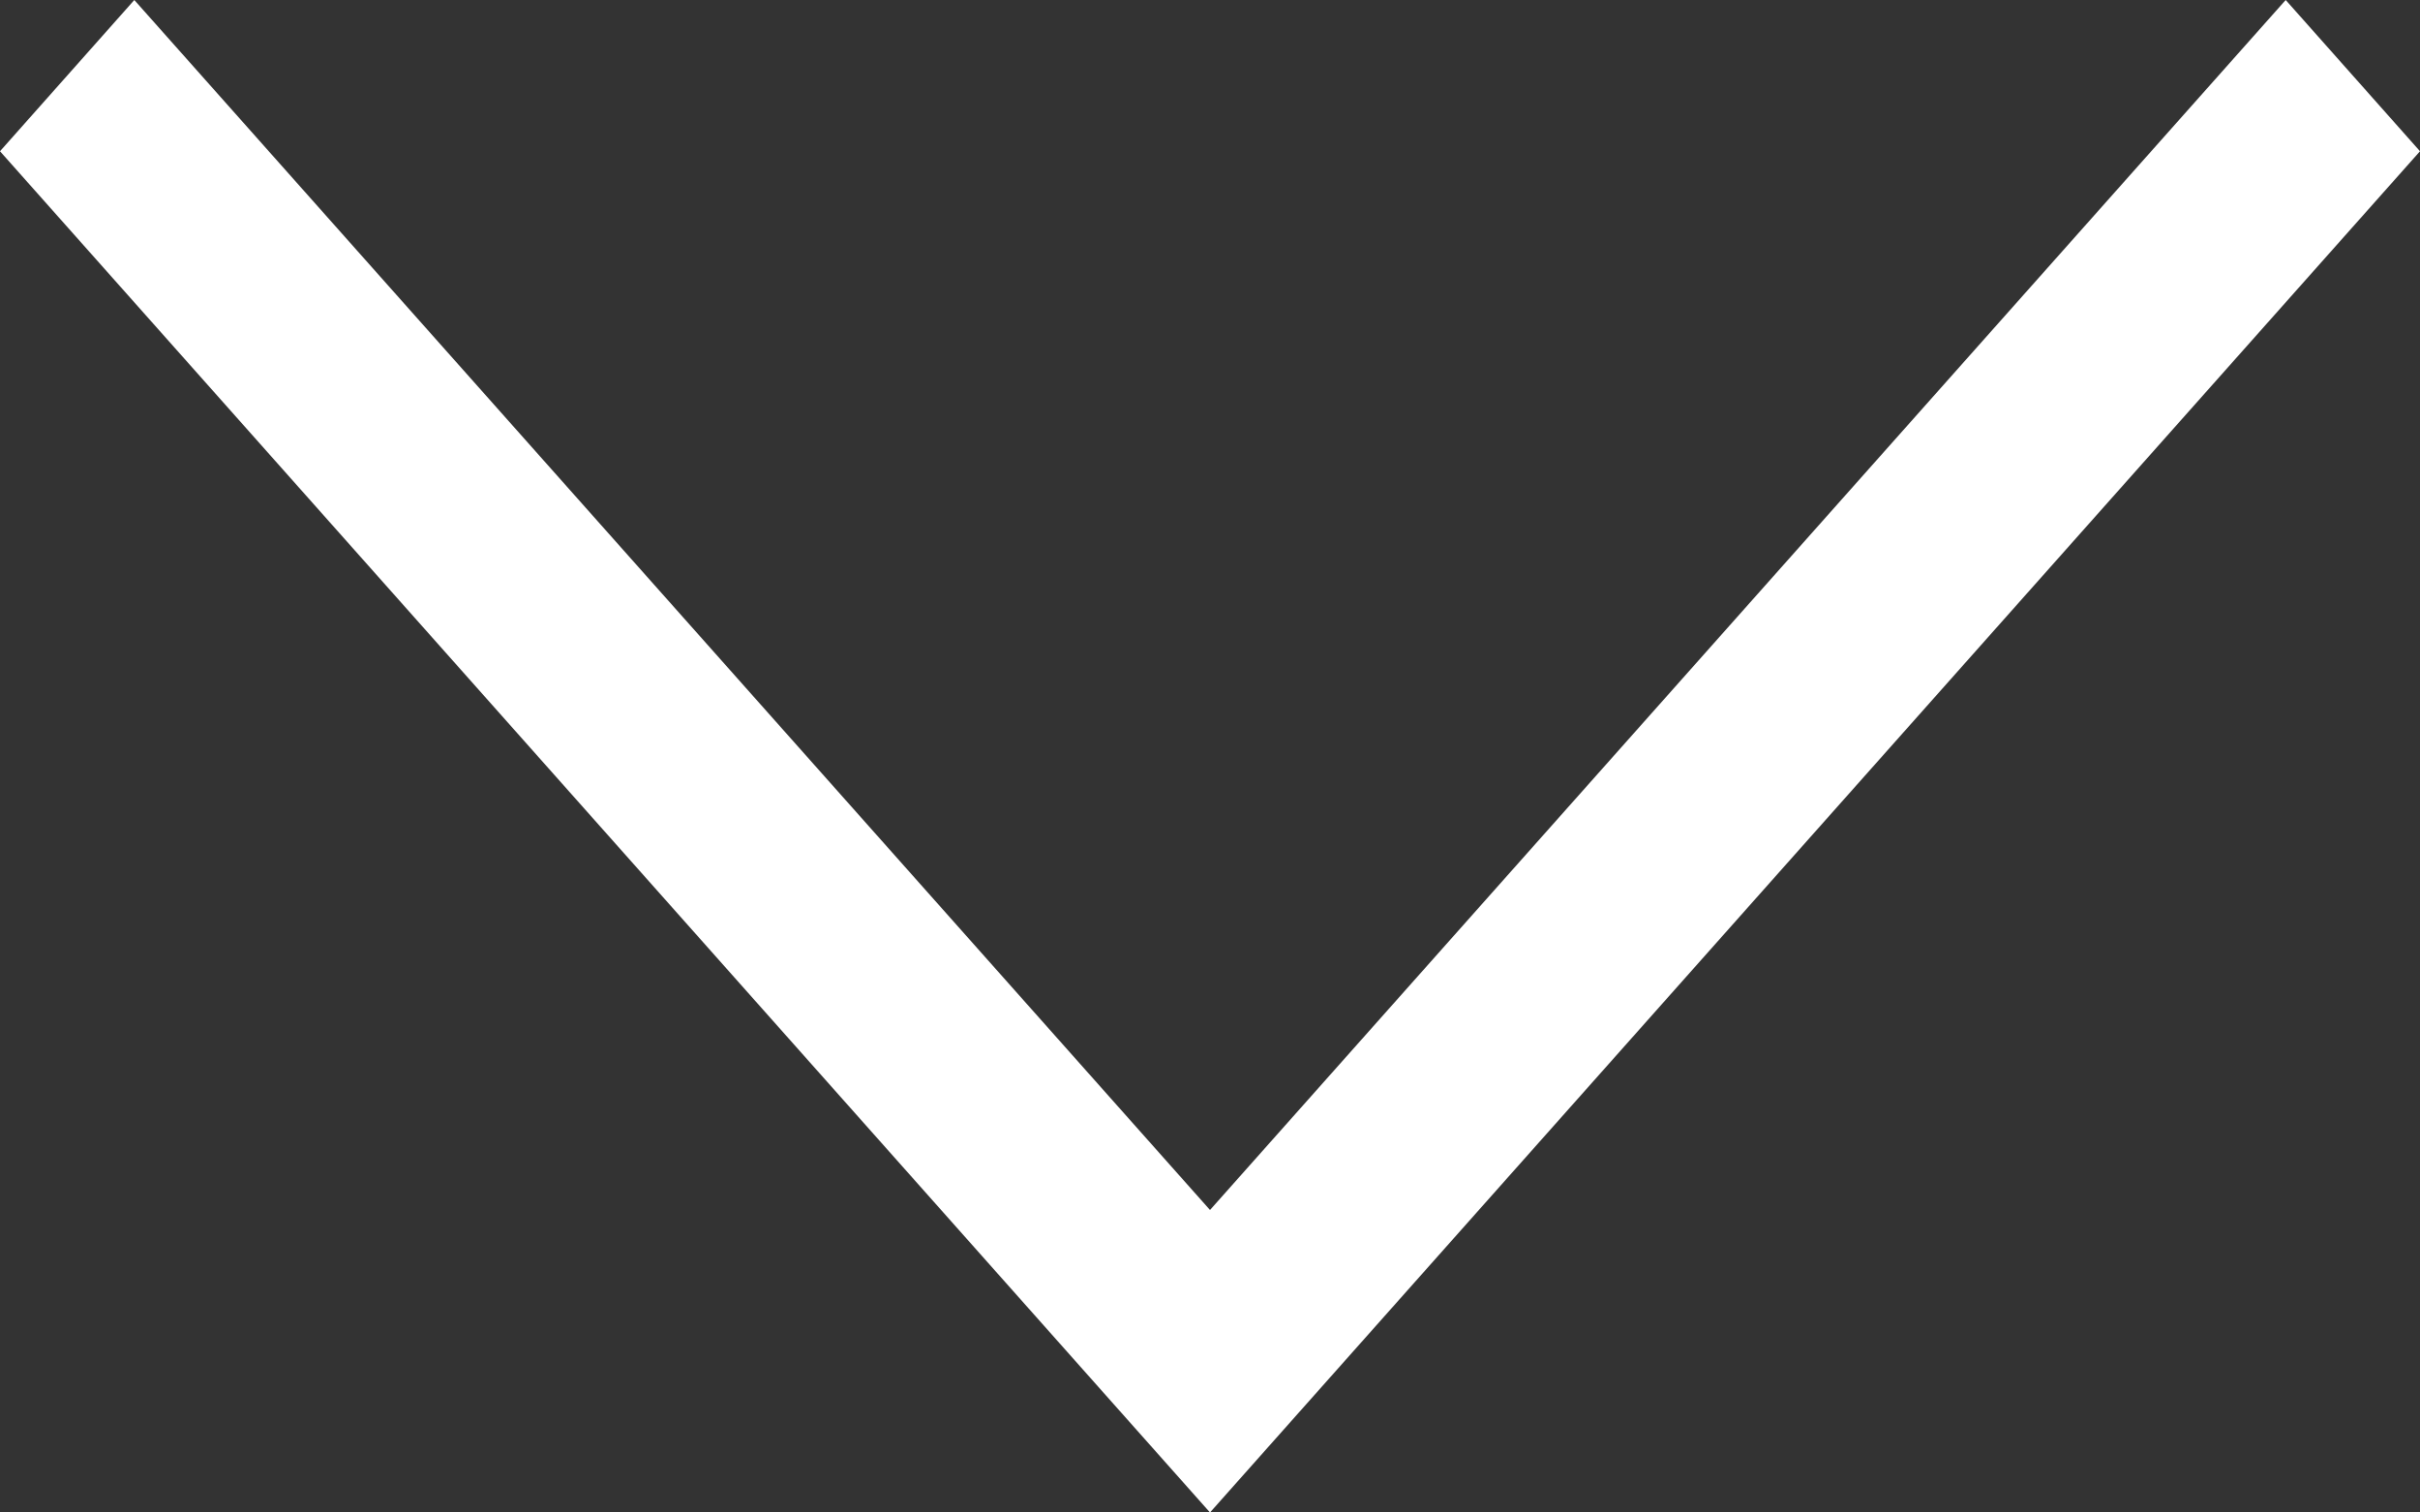 <svg width="8" height="5" viewBox="0 0 8 5" fill="none" xmlns="http://www.w3.org/2000/svg">
<rect x="0" y="0" width="8" height="5" fill="#333333" stroke="none"/>
<path d="M4 5L4 5L8 0.5L7.556 0L4 4L0.444 3.29165e-05L0 0.5L4 5Z" fill="white"/>
</svg>

